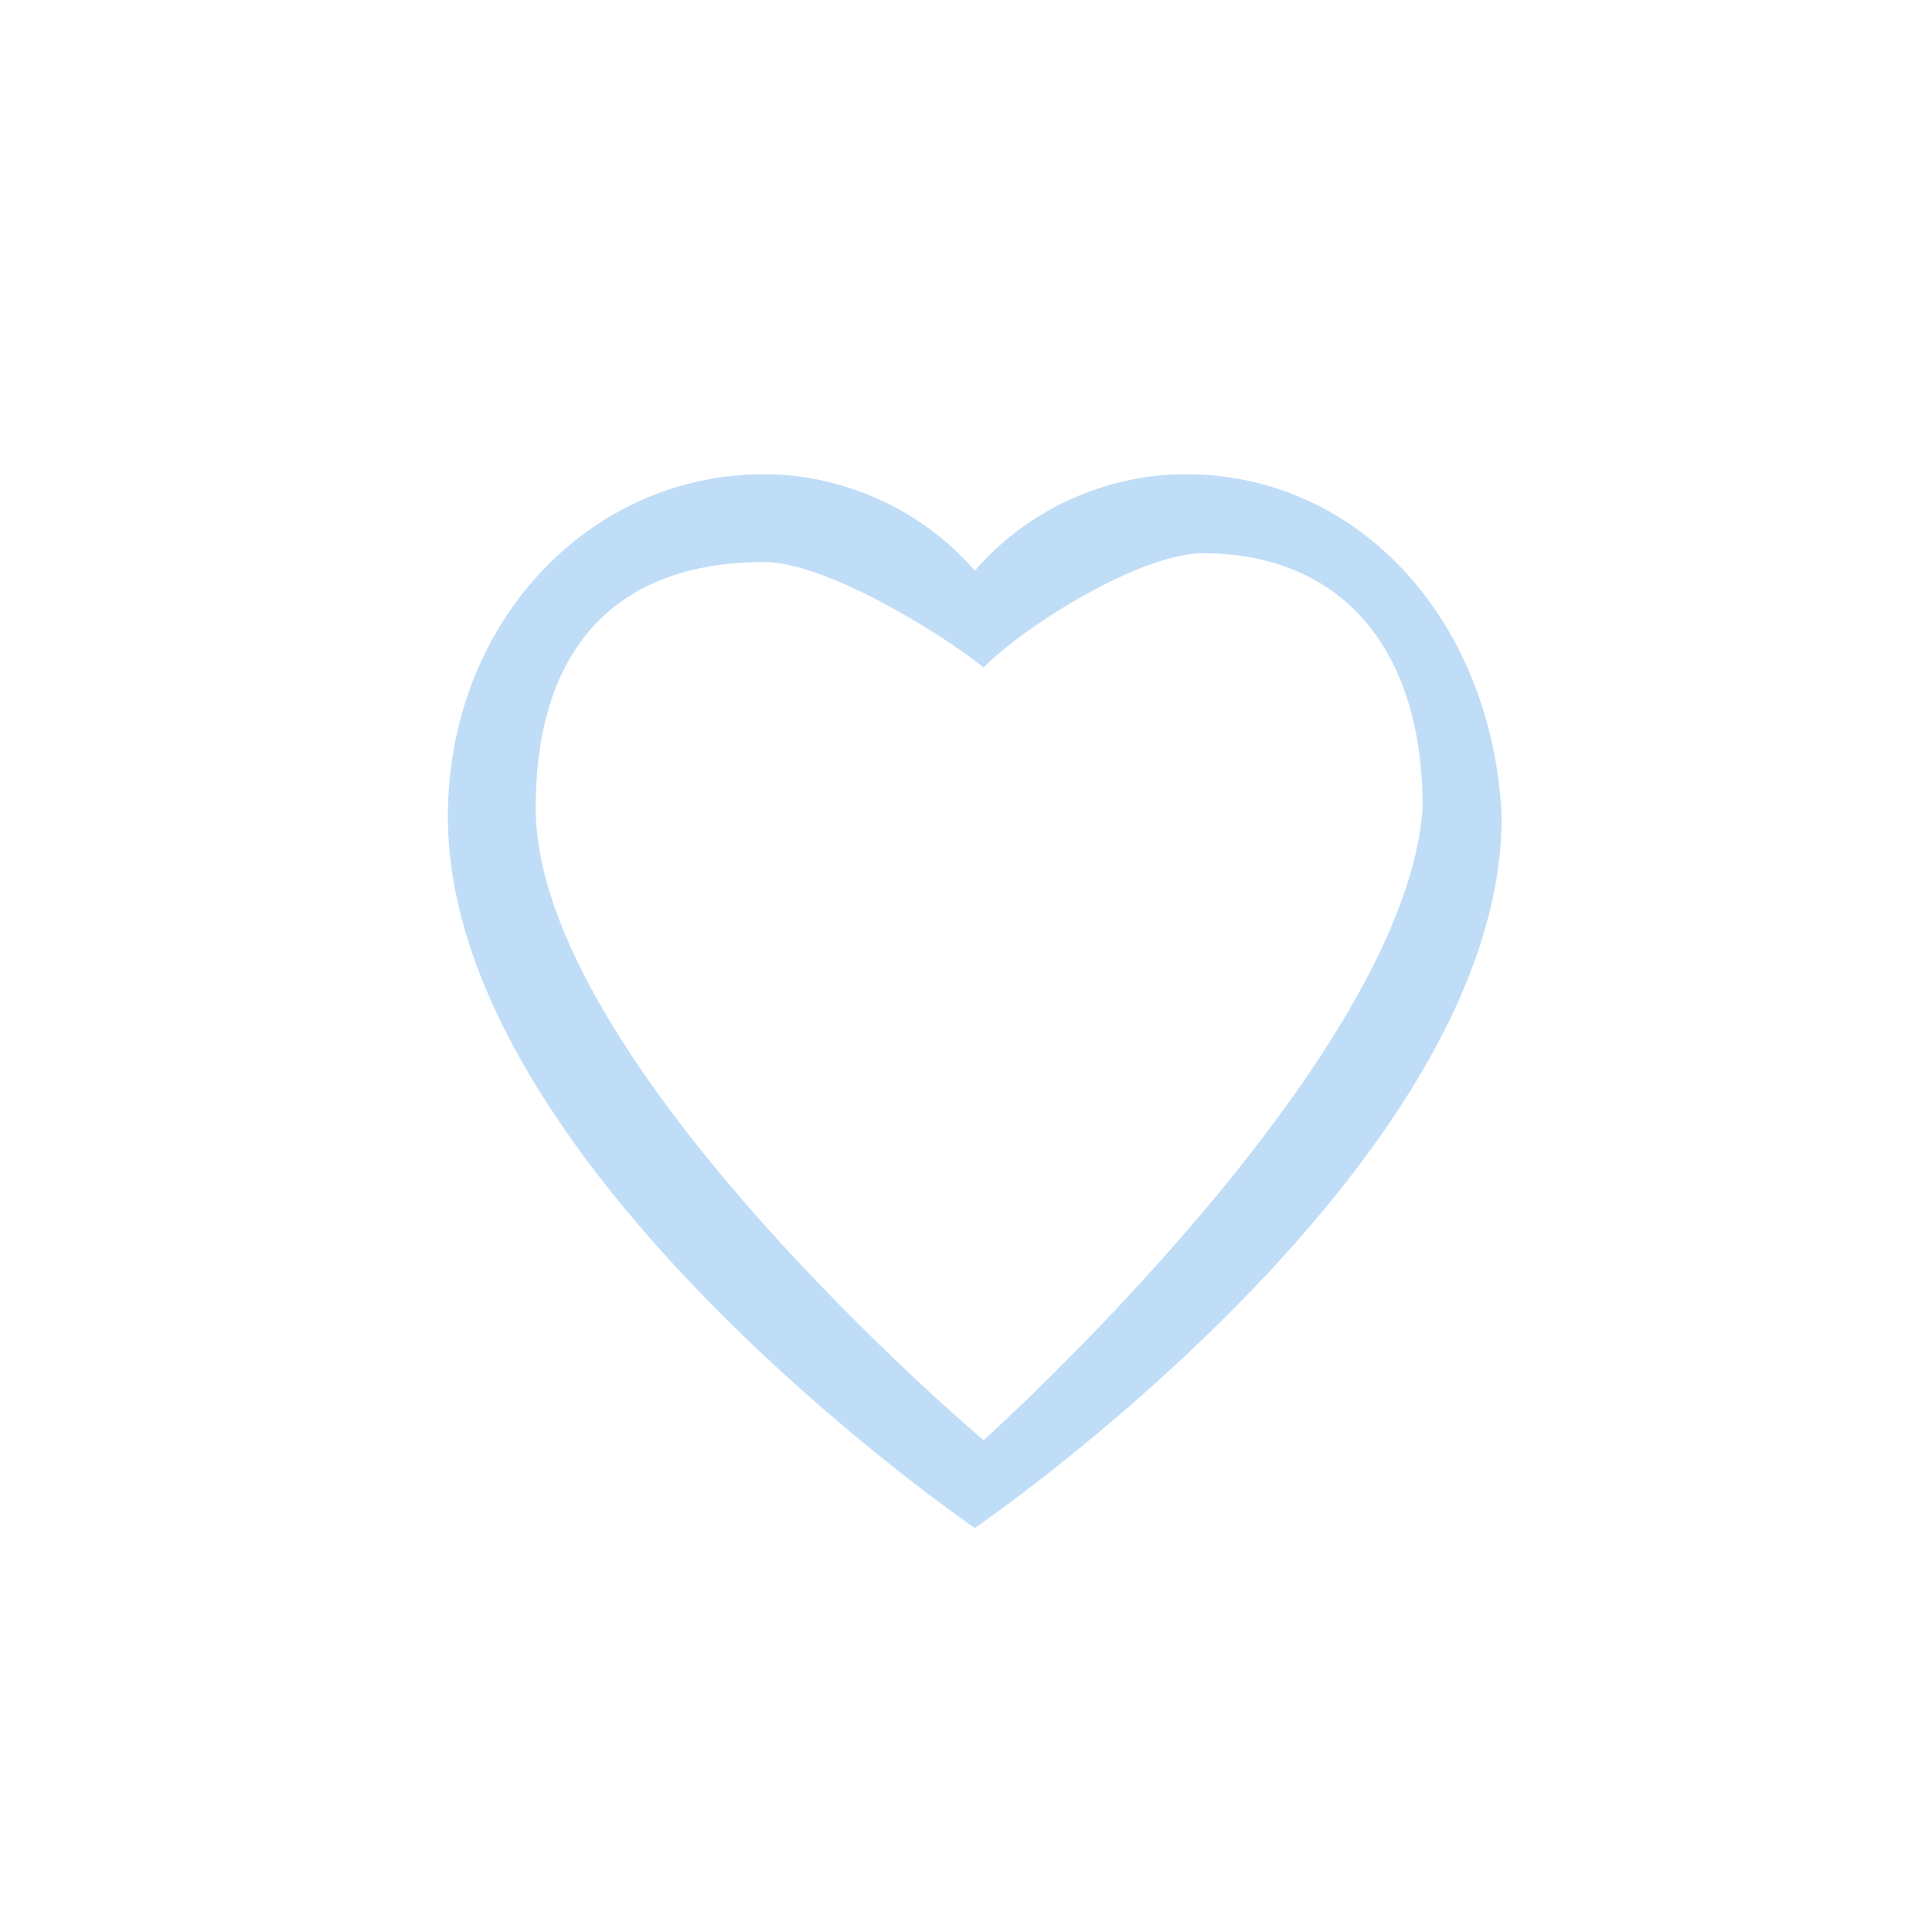 <?xml version="1.0" encoding="utf-8"?>
<!-- Generator: Adobe Illustrator 19.0.0, SVG Export Plug-In . SVG Version: 6.00 Build 0)  -->
<svg version="1.1" id="图层_1" xmlns="http://www.w3.org/2000/svg" xmlns:xlink="http://www.w3.org/1999/xlink" x="0px" y="0px"
	 viewBox="14.5 14 22 22" style="enable-background:new 14.5 14 22 22;" xml:space="preserve">
<path fill="#c0ddf8" d="M28,19.4c-0.9,0-1.8,0.4-2.4,1.1c-0.6-0.7-1.5-1.1-2.4-1.1c-2,0-3.6,1.7-3.6,3.9c0,4,6,8.1,6,8.1s6-4.1,6-8.1
	C31.5,21.1,30,19.4,28,19.4L28,19.4z M25.7,30.4c0,0-5.1-4.3-5.1-7.2c0-1.8,0.9-2.8,2.6-2.8c0.7,0,2,0.8,2.5,1.2
	c0.5-0.5,1.8-1.3,2.5-1.3c1.5,0,2.5,1,2.5,2.9C30.5,26.1,25.7,30.4,25.7,30.4L25.7,30.4z"/>
</svg>
